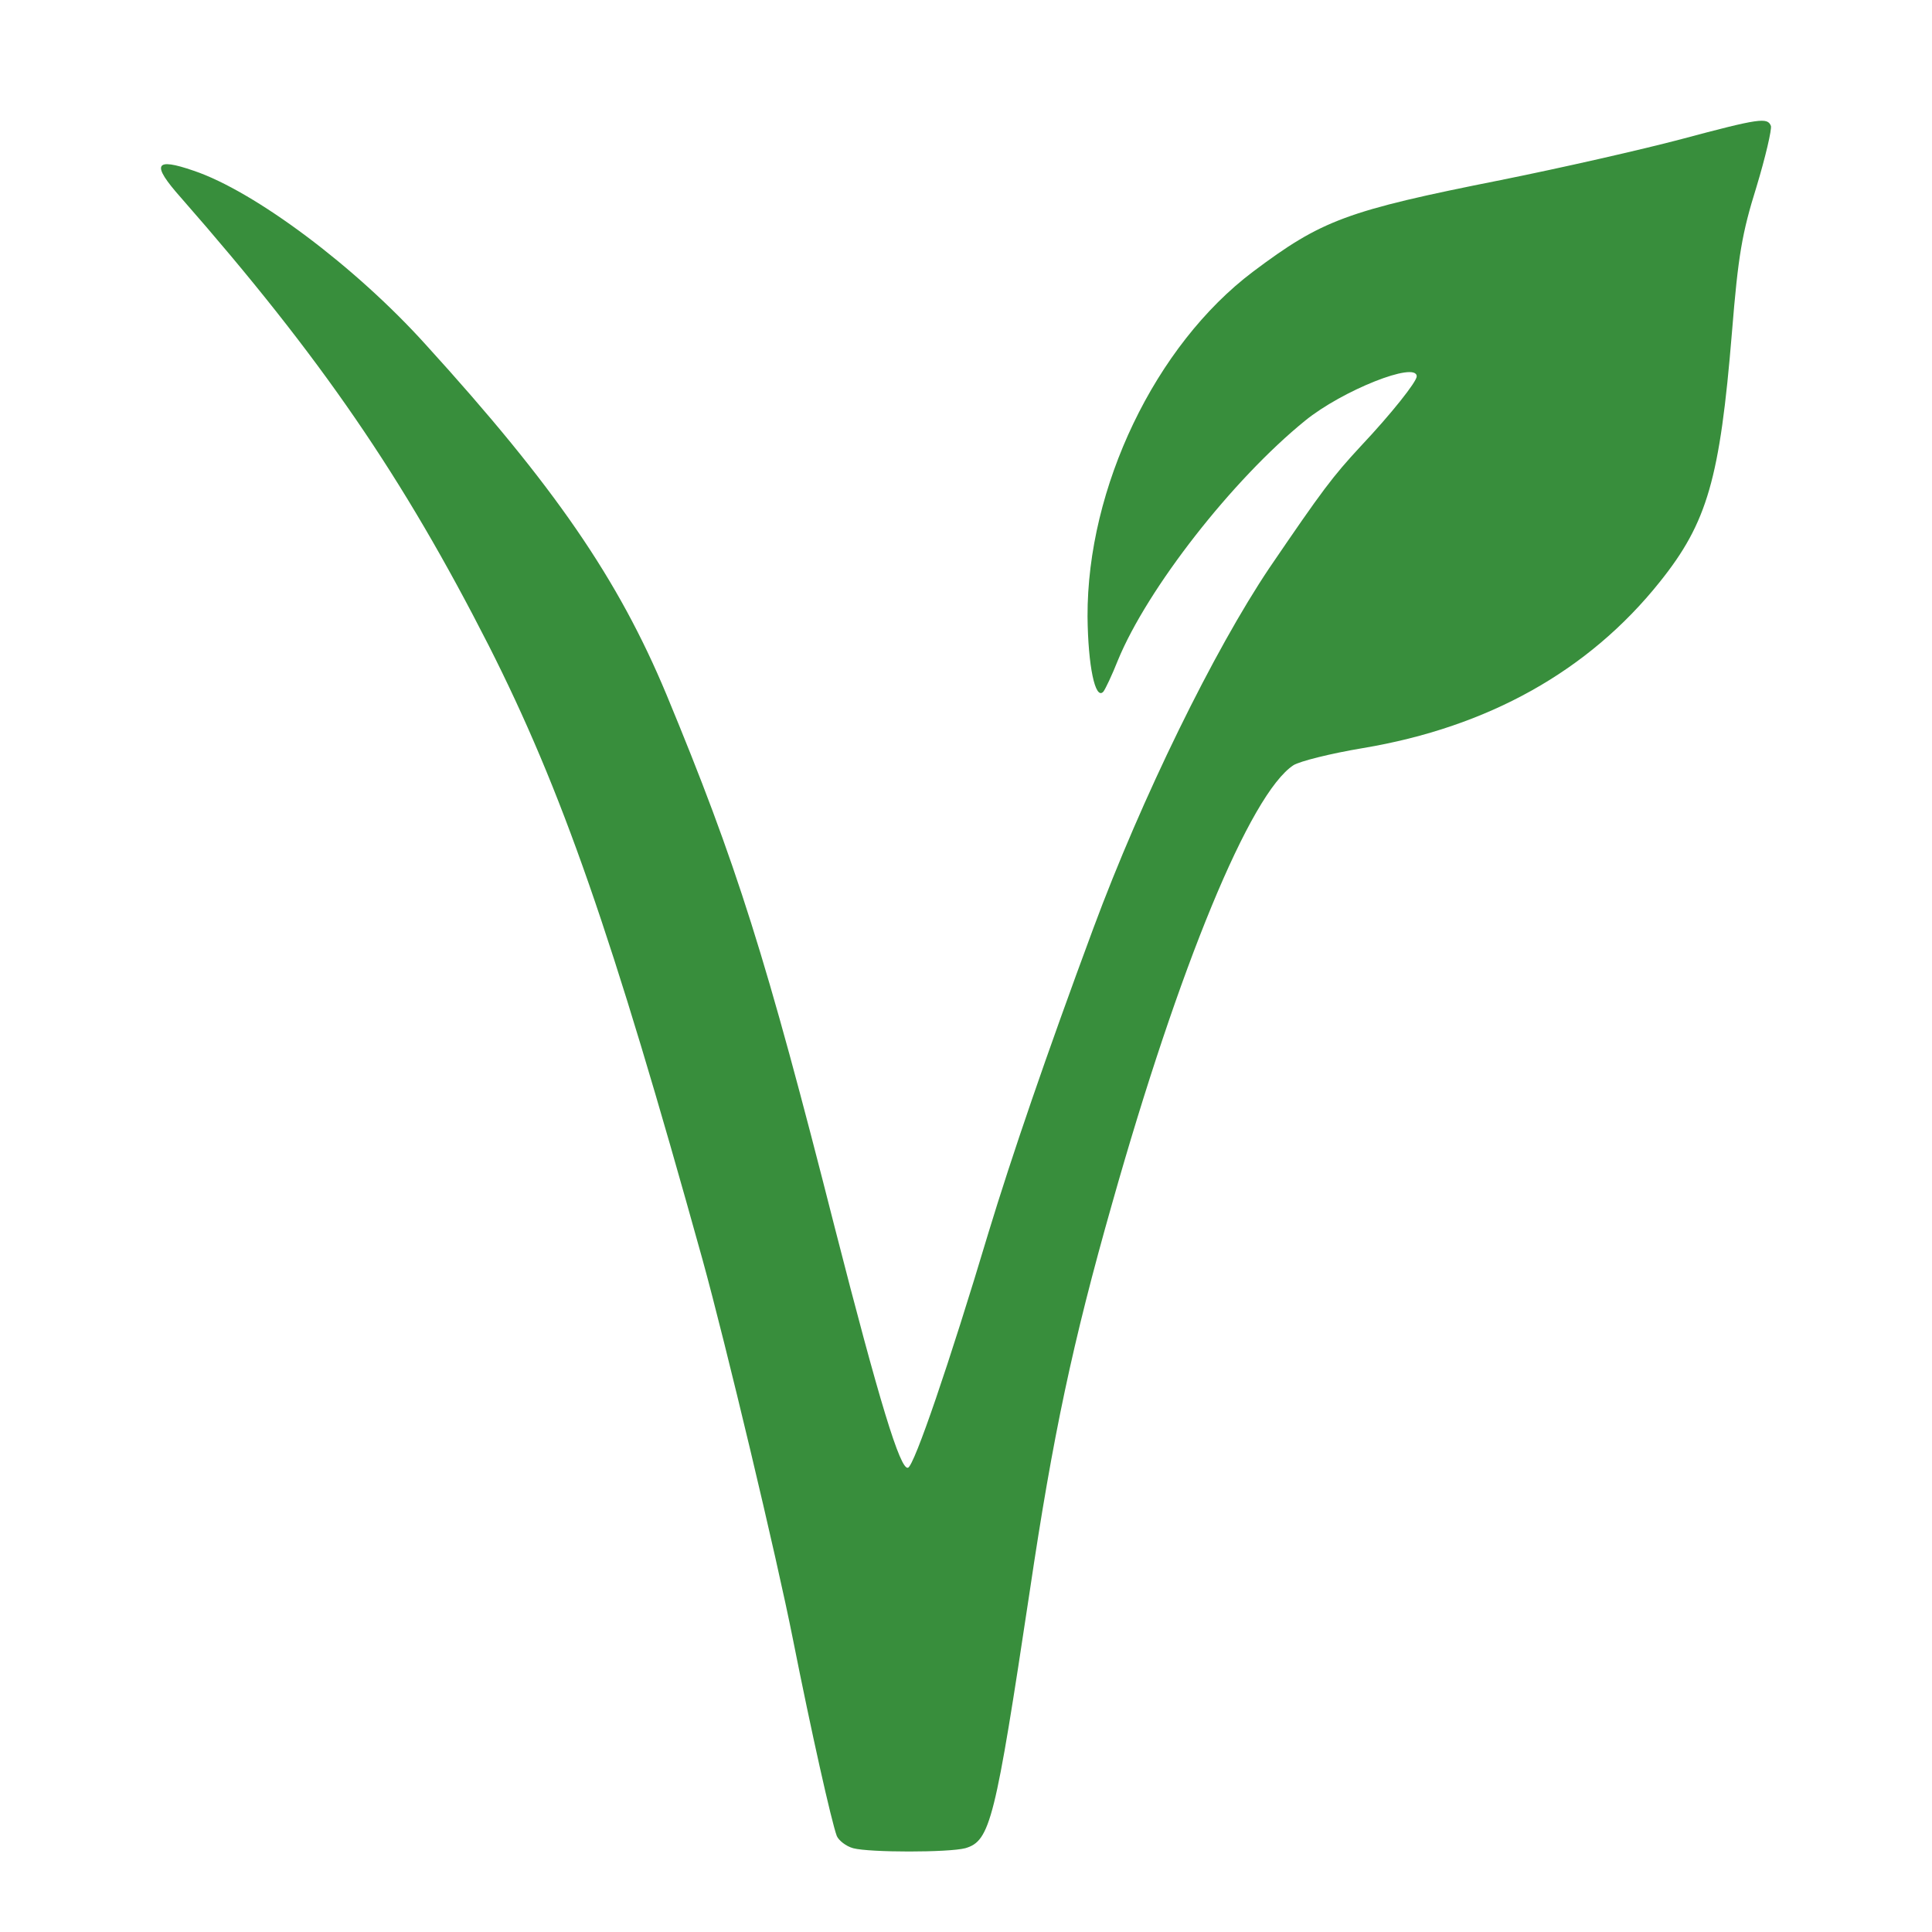 <svg xmlns="http://www.w3.org/2000/svg" xmlns:xlink="http://www.w3.org/1999/xlink" viewBox="0 0 48 48"><path fill="#388e3c" d="M417.737,3585.436c-9.565-2.542-29.772-7.142-44.837-10.167 c-38.38-7.626-44.478-9.926-61.576-22.756c-24.272-18.278-41.25-53.622-41.13-85.698c0.12-12.225,1.913-20.94,3.946-18.641 c0.478,0.605,2.152,4.115,3.587,7.747c7.293,17.793,28.457,44.907,46.511,59.553c9.207,7.505,27.739,14.888,27.739,11.015 c0-1.331-6.337-9.32-13.87-17.309c-7.054-7.626-9.446-10.773-22.717-30.261c-13.75-20.456-31.685-57.011-43.761-89.572 c-11.717-31.592-20.326-56.769-26.065-75.652c-9.685-32.318-18.413-57.858-19.967-58.343c-1.913-0.726-7.174,16.583-18.174,59.553 c-17.098,67.3-24.391,90.419-41.848,132.542c-11.957,28.687-27.739,51.685-59.783,86.909 c-17.576,19.488-42.565,38.128-57.63,43.212c-9.804,3.389-10.641,1.695-3.228-6.657c34.913-39.823,55.12-69.358,76.522-111.36 c18.054-35.708,30.489-71.173,53.087-152.514c5.739-20.82,18.413-73.836,22.478-94.414c4.543-22.877,9.565-45.27,10.88-48.781 c0.478-1.089,2.272-2.542,4.065-3.026c4.065-1.09,23.674-1.09,27.859,0c6.217,1.815,7.413,6.778,16.022,63.911 c5.739,38.613,10.641,61.732,20.446,96.229c16.62,58.827,34.315,101.918,45.076,108.939c1.554,0.968,9.207,2.905,17.217,4.237 c31.087,5.205,56.076,19.125,73.772,41.276c11.837,14.767,14.946,25.661,17.935,61.974c1.554,19.246,2.511,24.693,6.098,36.192 c2.272,7.505,3.826,14.283,3.587,15.13C439.139,3590.883,437.226,3590.641,417.737,3585.436z" transform="matrix(.1 0 0 -.1 0 362)"/></svg>